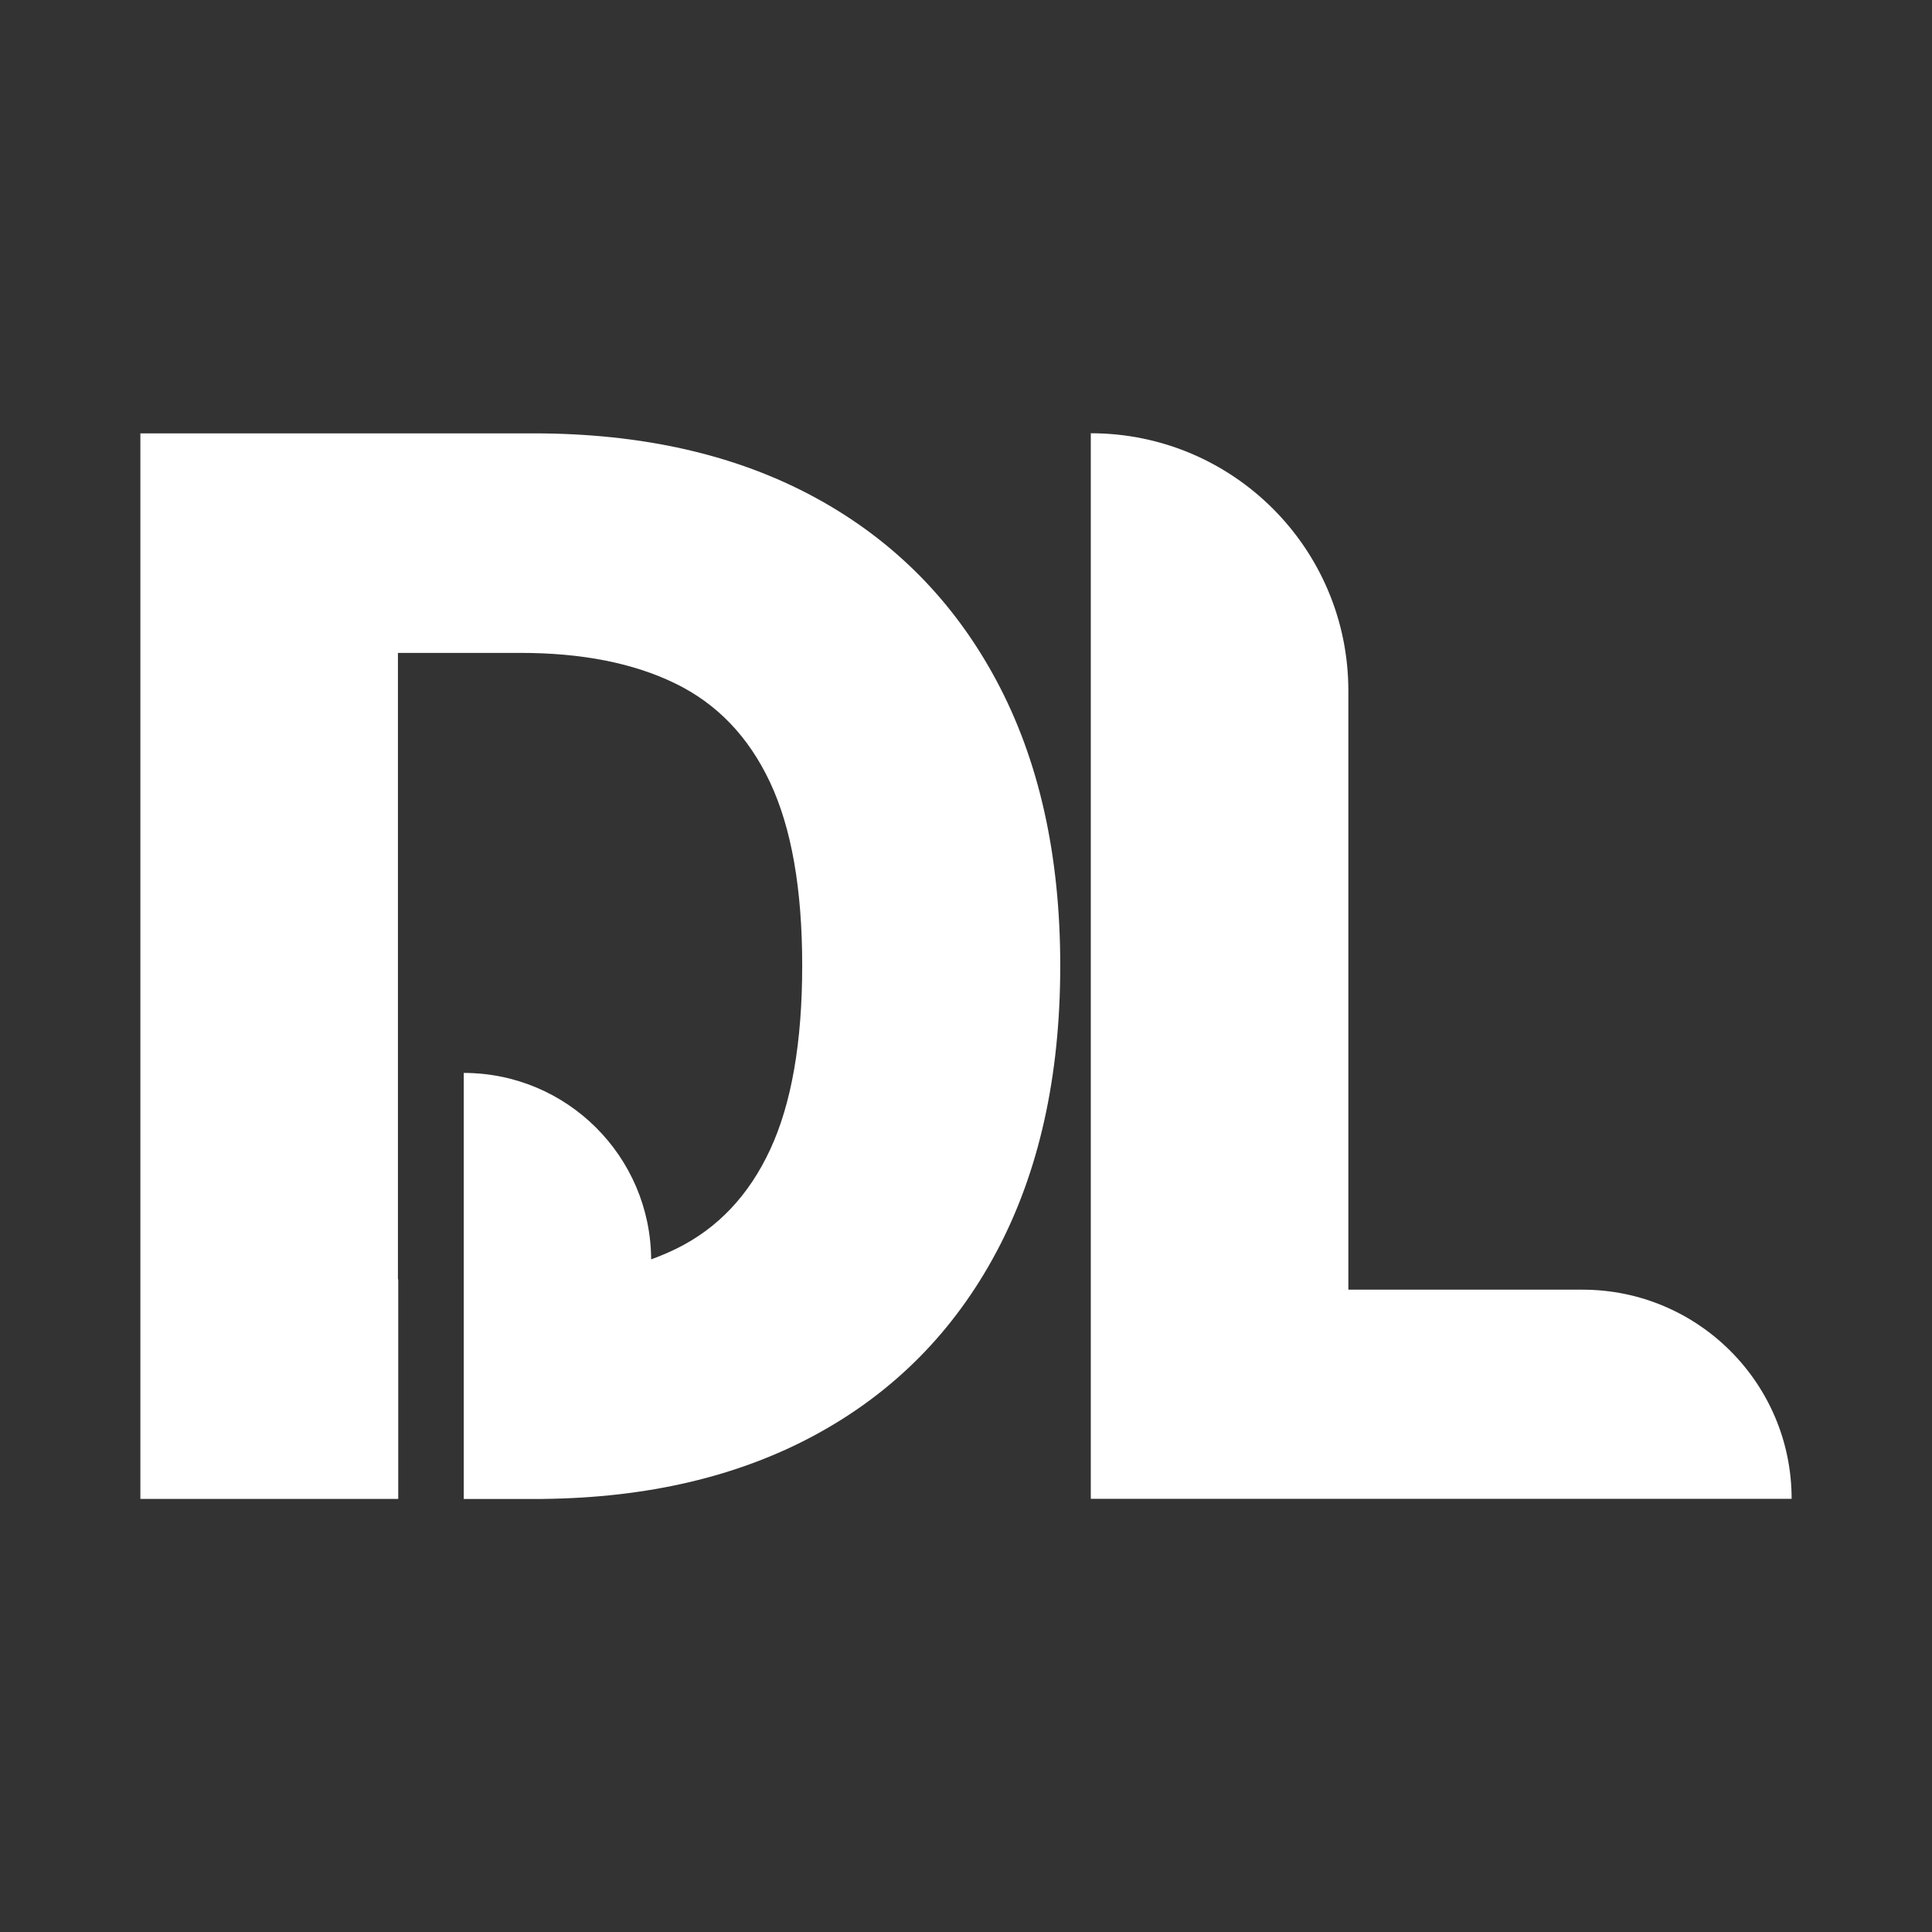 <svg xmlns:xlink="http://www.w3.org/1999/xlink" xmlns="http://www.w3.org/2000/svg" class="s1yetyrx icon" width="32"  height="32" ><rect width="100%" height="100%" fill="#333333" stroke="none"/><defs><symbol id="icon_Dl" viewBox="0 0 32 32">
<path d="M7.681 24.825v-7.054c1.709 0 3.095 1.381 3.104 3.088 0.143-0.052 0.28-0.11 0.412-0.174 0.687-0.336 1.207-0.885 1.56-1.646s0.53-1.777 0.53-3.046c0-1.27-0.178-2.282-0.534-3.038s-0.88-1.301-1.573-1.637c-0.692-0.336-1.544-0.504-2.555-0.504h-2.034v10.376h0.005v3.637h-4.271v-17.649h6.515c1.798 0 3.348 0.352 4.649 1.056s2.305 1.715 3.012 3.033c0.707 1.318 1.060 2.894 1.060 4.727 0 1.838-0.352 3.418-1.056 4.74s-1.708 2.334-3.012 3.038c-1.27 0.685-2.771 1.037-4.503 1.055l-0.004 0.001h-1.306zM18.067 24.825v-17.649c2.356 0 4.266 1.91 4.266 4.266v9.919h3.878c1.913 0 3.464 1.551 3.464 3.464v0 0h-11.608z"></path>
</symbol></defs><use xlink:href="#icon_Dl" fill="#FFFFFF"></use></svg>